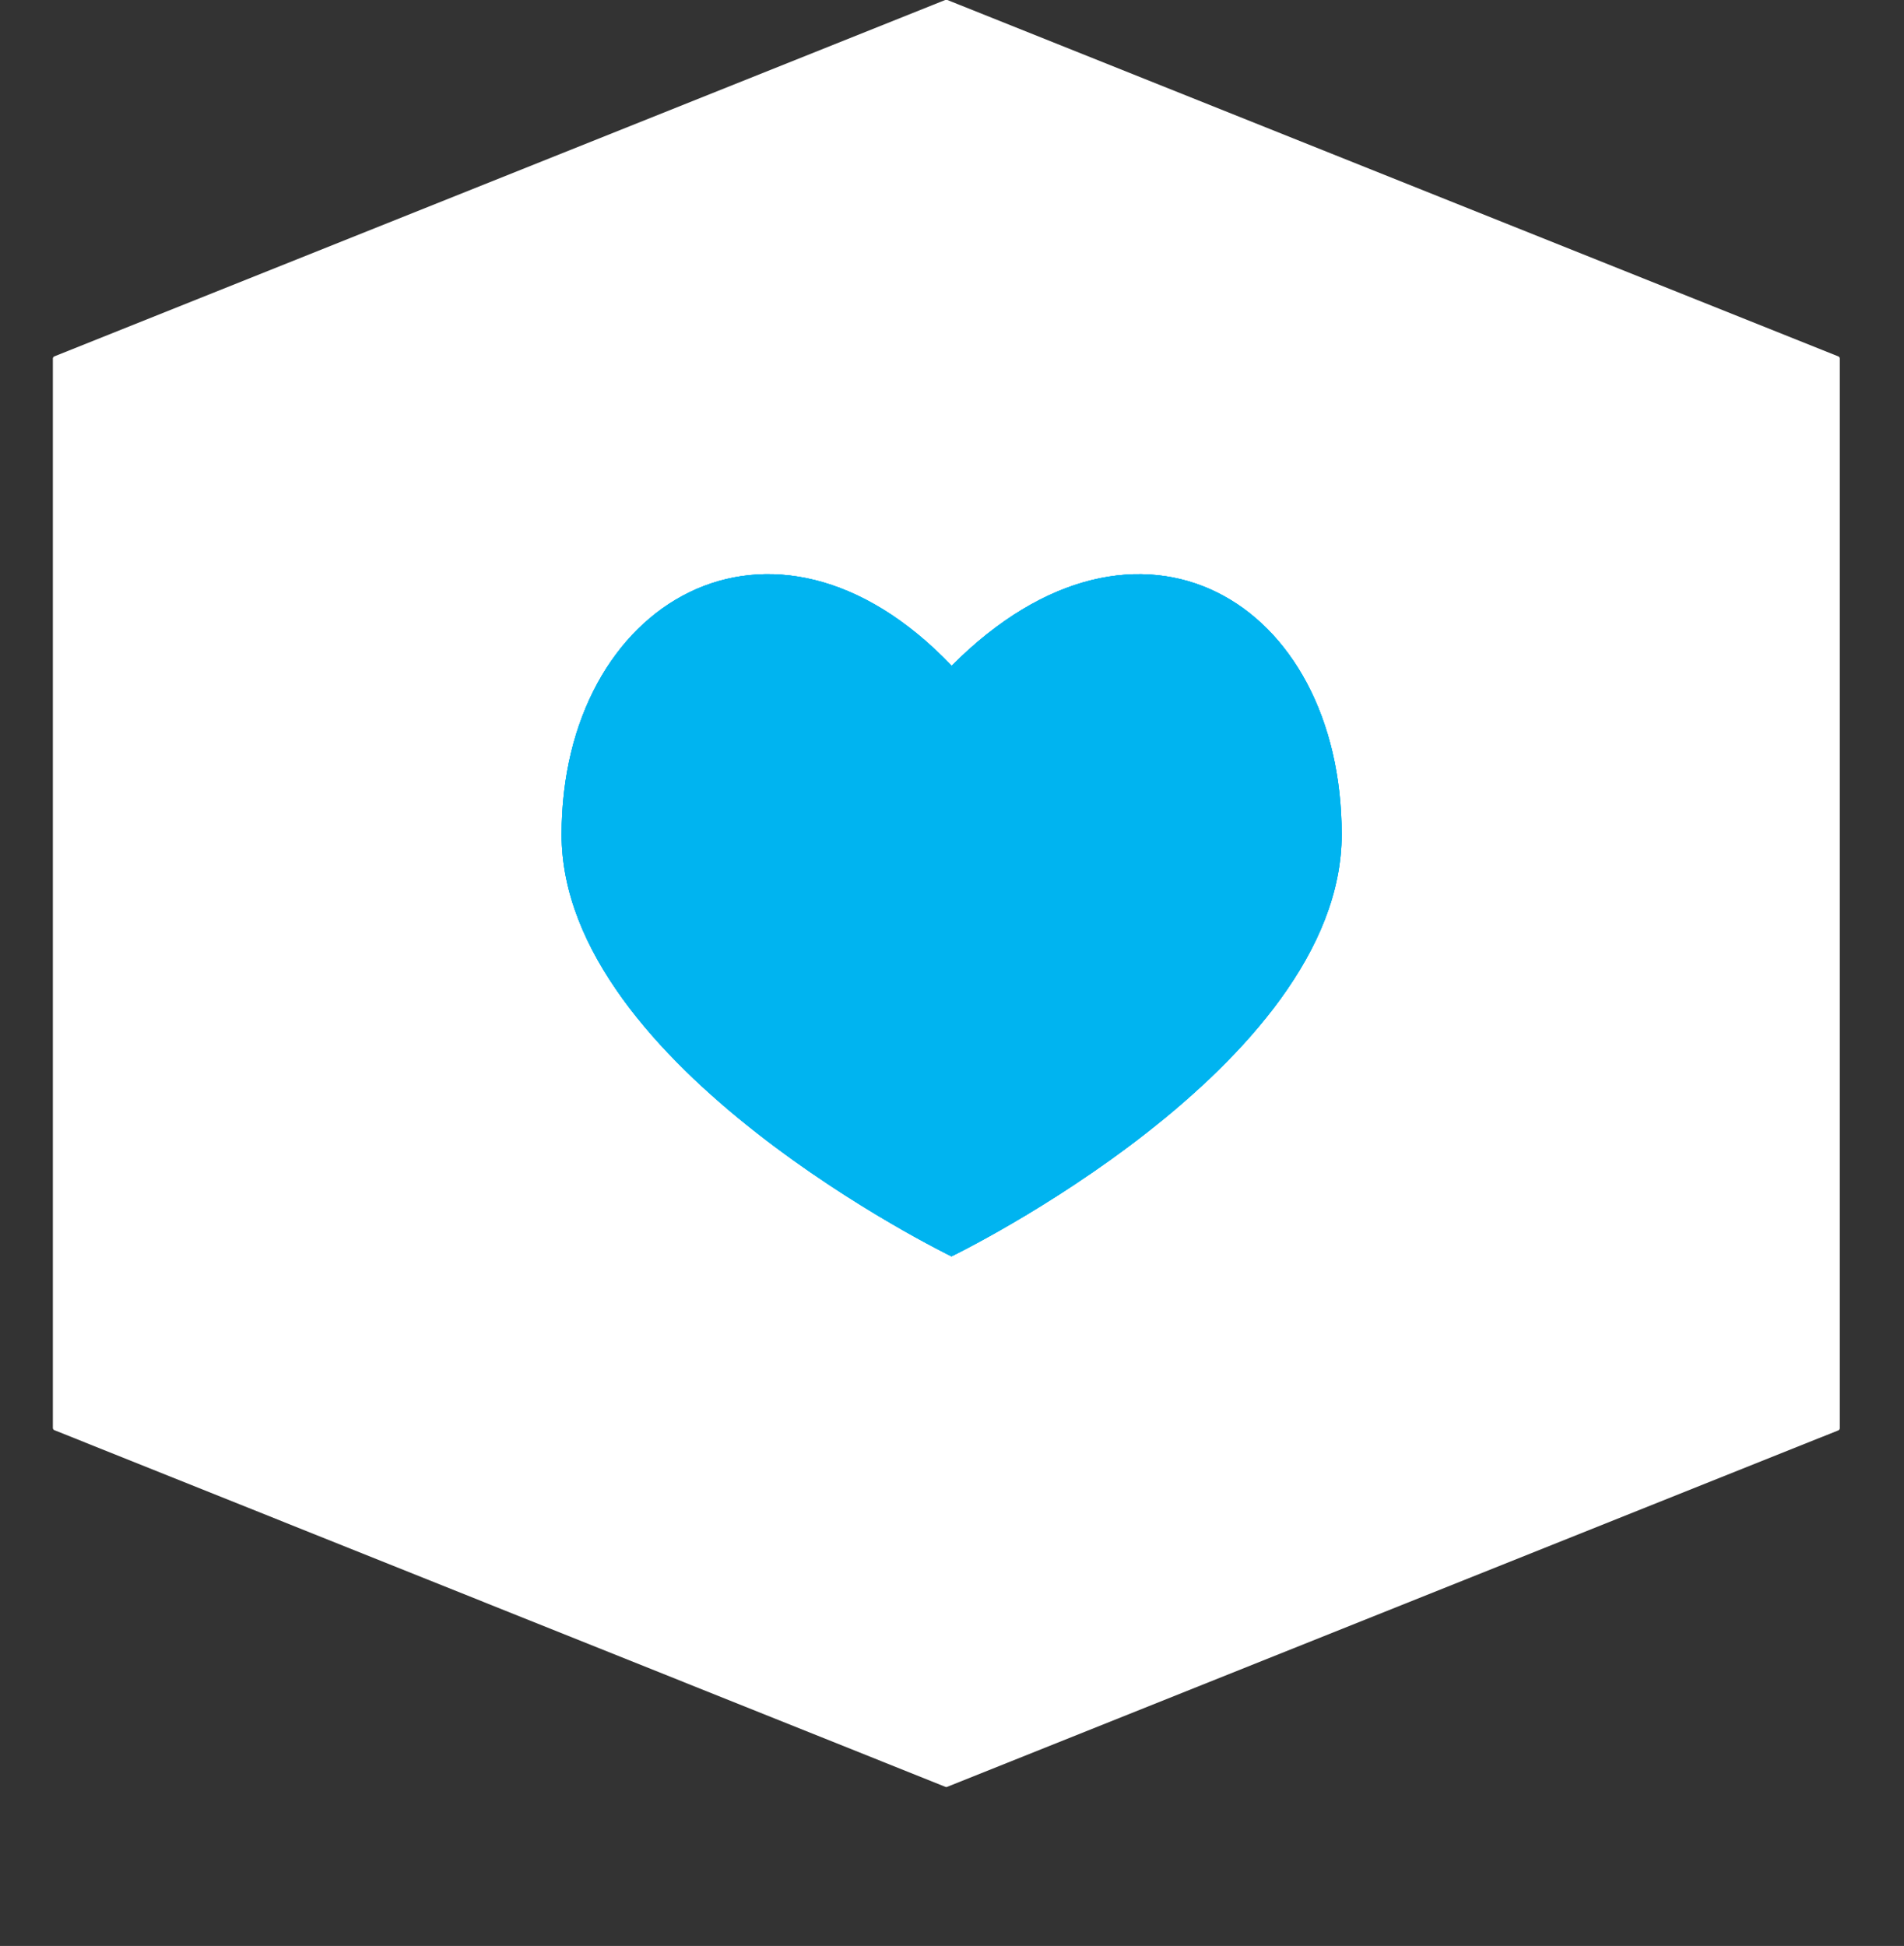 <svg id="Layer_1" data-name="Layer 1" xmlns="http://www.w3.org/2000/svg" xmlns:xlink="http://www.w3.org/1999/xlink" viewBox="0 0 398.77 407.53"><rect x="0" y="0" width="398.77" height="407.53" fill="#333333" stroke="none"/><defs><style>.cls-1,.cls-4,.cls-5,.cls-6{fill:#00b4f0;}.cls-1,.cls-11,.cls-12,.cls-2,.cls-3,.cls-8{stroke:#fff;}.cls-1,.cls-8{stroke-miterlimit:10;stroke-width:5px;}.cls-1,.cls-2,.cls-4{clip-rule:evenodd;}.cls-12,.cls-2,.cls-3,.cls-8{fill:none;}.cls-11,.cls-12,.cls-2,.cls-3{stroke-linejoin:round;}.cls-12,.cls-6,.cls-8{fill-rule:evenodd;}.cls-7{clip-path:url(#clip-path);}.cls-9{clip-path:url(#clip-path-2);}.cls-10{clip-path:url(#clip-path-3);}.cls-11{fill:#fff;}.cls-13{clip-path:url(#clip-path-4);}.cls-14{clip-path:url(#clip-path-5);}</style><clipPath id="clip-path"><path class="cls-1" d="M-148.67,130.83l-86,34.39-86-34.39,86-34.39Zm-172,0,86,34.39V268.41l-86-34.39V130.83Zm172,0-86,34.39V268.41l86-34.39V130.83Z"/></clipPath><clipPath id="clip-path-2"><path class="cls-2" d="M384.82,75.1L198.19,149.75,11.57,75.1,198.19,0.45Zm0,0L198.19,149.75v224l186.63-74.65V75.1Zm-373.25,0,186.63,74.65v224L11.57,299.05V75.1Z"/></clipPath><clipPath id="clip-path-3"><rect class="cls-3" x="-9.17" y="-20.29" width="414.73" height="414.73"/></clipPath><clipPath id="clip-path-4"><path class="cls-4" d="M199.28,263.12S281,223.56,281,174.77s-42.48-74.71-81.69-35.34c-37.58-39.38-81.69-13.45-81.69,35.34S199.28,263.12,199.28,263.12Z"/></clipPath><clipPath id="clip-path-5"><rect class="cls-5" x="-13.72" y="-44.66" width="423.59" height="458.09"/></clipPath></defs><title>Services Icons</title><path class="cls-6" d="M-148.67,130.83l-86,34.39-86-34.39,86-34.39Zm-172,0,86,34.39V268.41l-86-34.39V130.83Zm172,0-86,34.39V268.41l86-34.39V130.83Z"/><g class="cls-7"><rect class="cls-5" x="-499.22" y="-67.59" width="529.13" height="529.13"/></g><path class="cls-8" d="M-148.67,130.83l-86,34.39-86-34.39,86-34.39Zm-172,0,86,34.39V268.41l-86-34.39V130.83Zm172,0-86,34.39V268.41l86-34.39V130.83Z"/><g class="cls-9"><g class="cls-10"><rect class="cls-11" x="-9.17" y="-20.29" width="414.73" height="414.73"/></g><rect class="cls-3" x="-9.17" y="-20.29" width="414.73" height="414.73"/></g><path class="cls-12" d="M384.82,75.1L198.19,149.75,11.57,75.1,198.19,0.45Zm0,0L198.19,149.75v224l186.63-74.65V75.1Zm-373.25,0,186.63,74.65v224L11.57,299.05V75.1Z"/><path class="cls-6" d="M199.28,263.12S281,223.56,281,174.77s-42.48-74.71-81.69-35.34c-37.58-39.38-81.69-13.45-81.69,35.34S199.28,263.12,199.28,263.12Z"/><g class="cls-13"><rect class="cls-5" x="-13.72" y="-44.66" width="423.59" height="458.09"/><g class="cls-14"><rect class="cls-5" x="96.41" y="97.35" width="205.74" height="188.67"/></g></g></svg>

